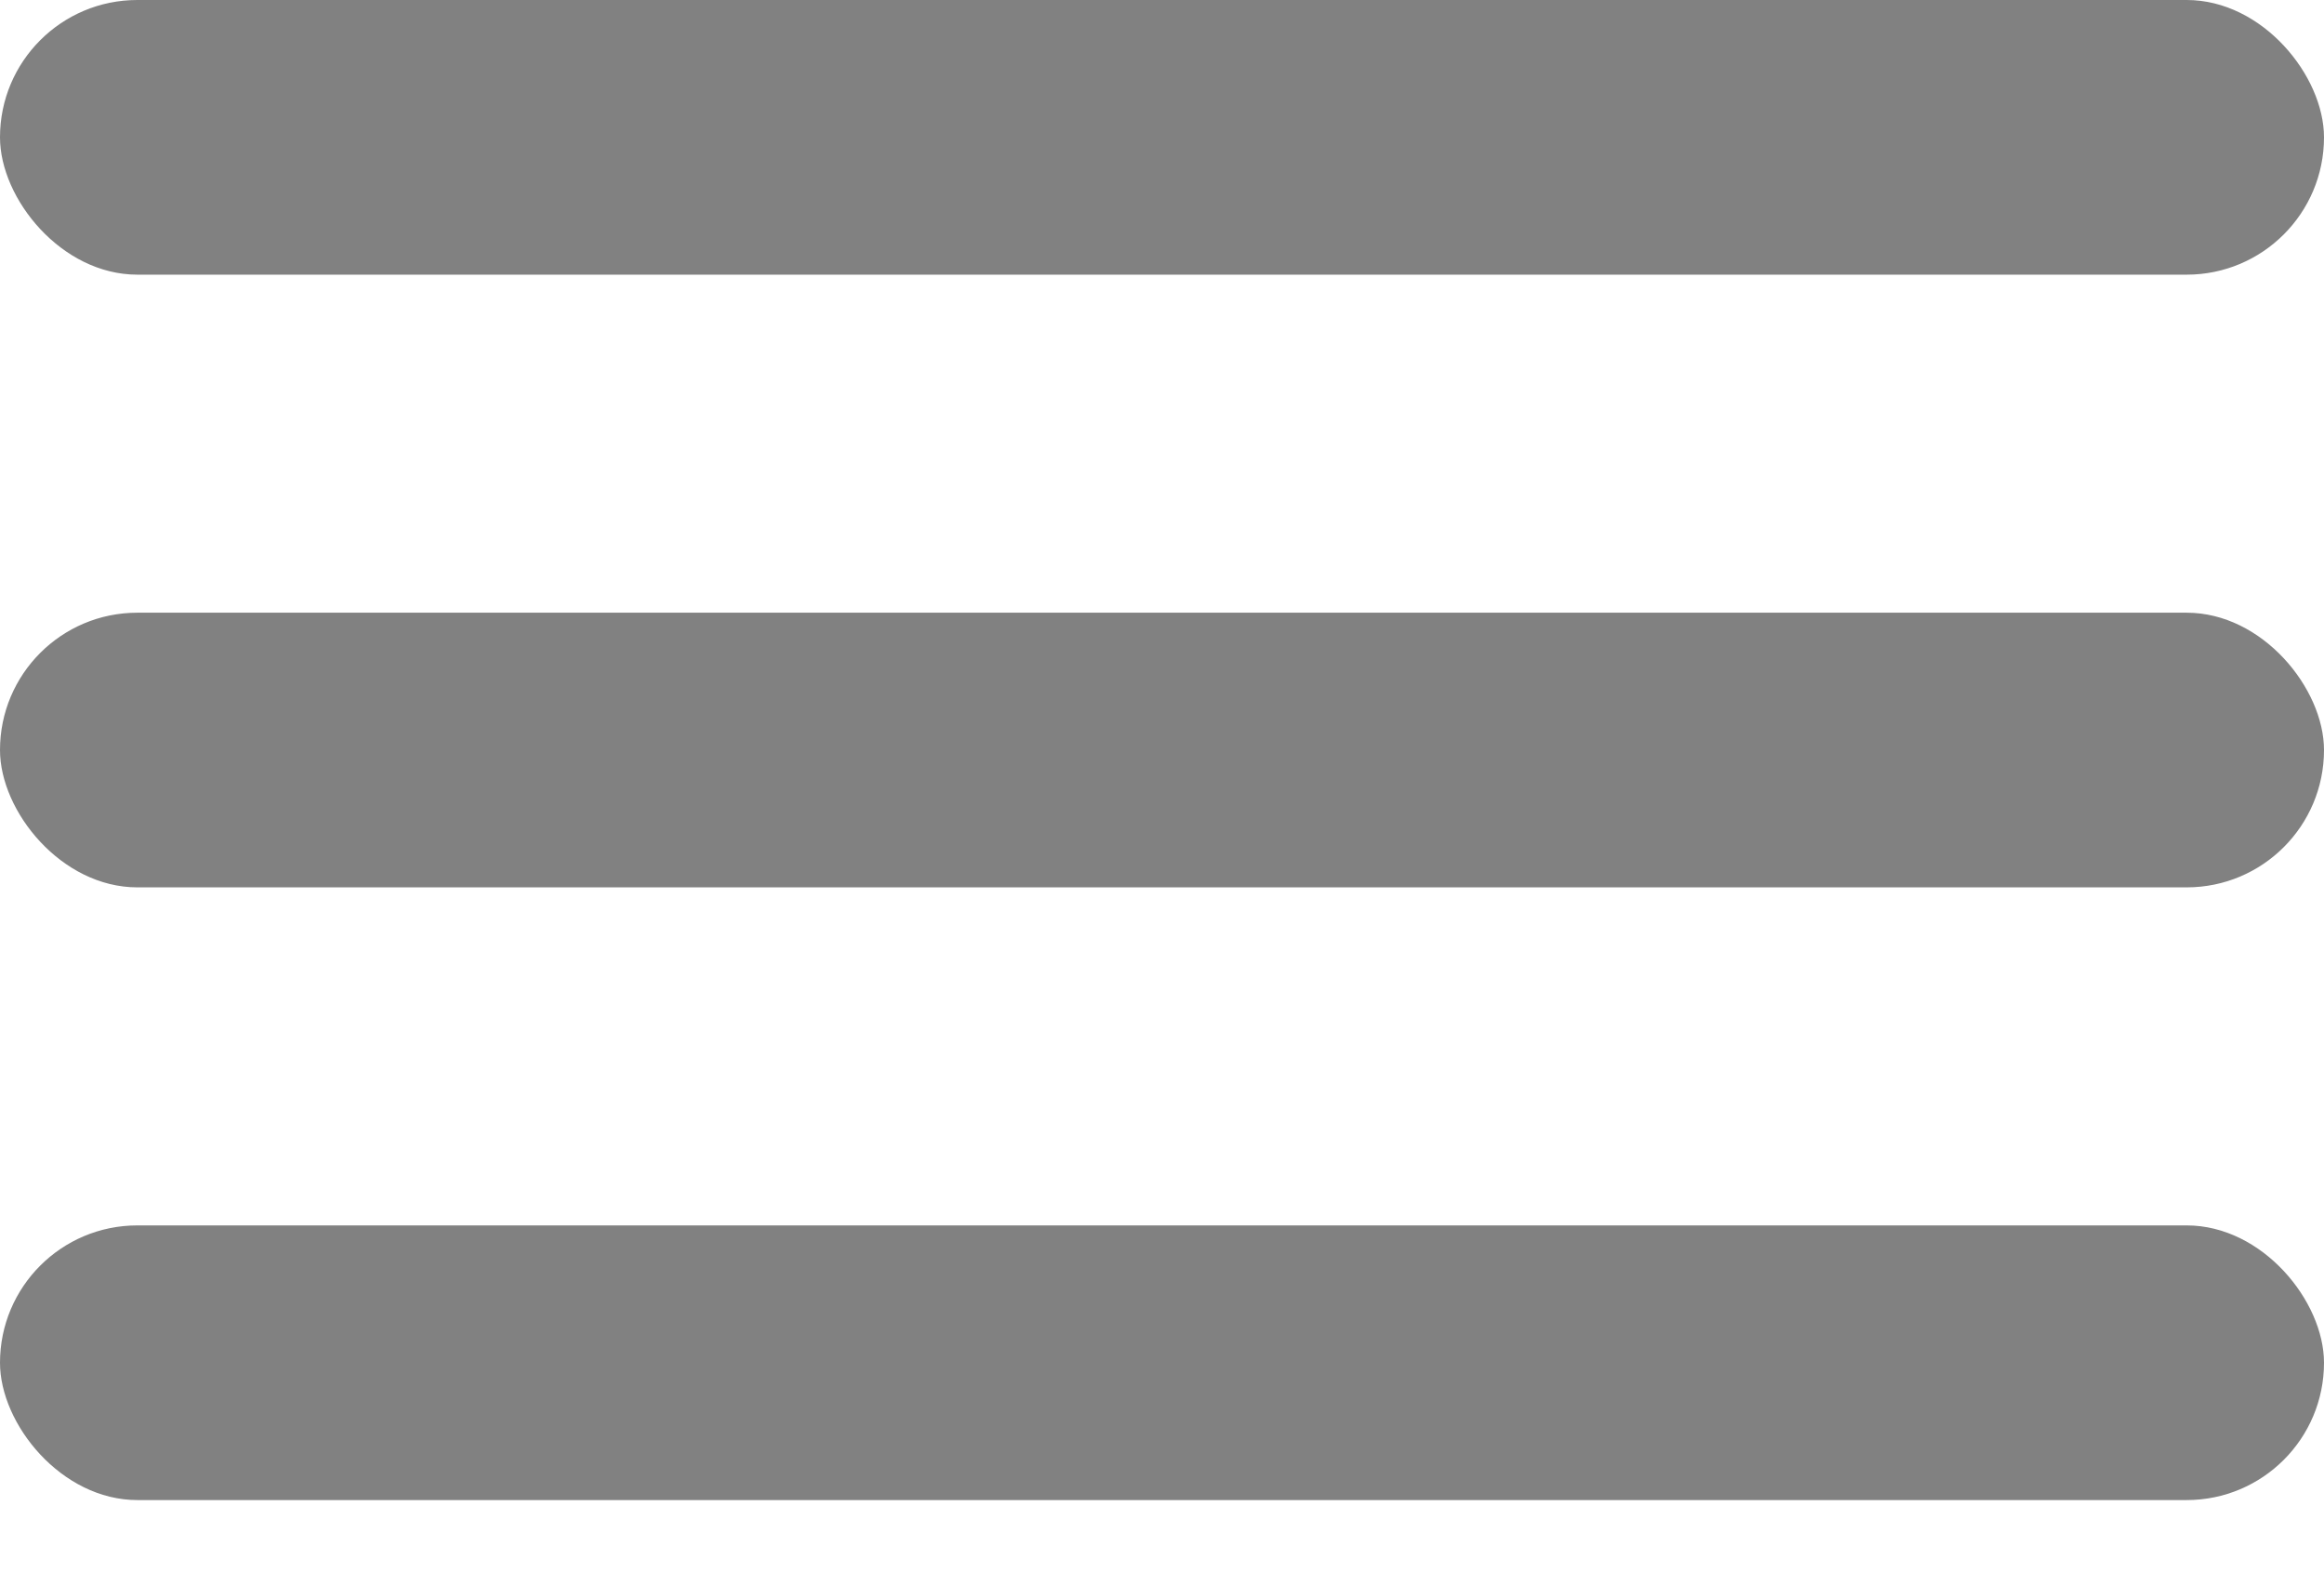 <svg width="22" height="15" viewBox="0 0 22 15" fill="none" xmlns="http://www.w3.org/2000/svg">
<rect width="22" height="2.6" rx="1.3" fill="#818181"/>
<rect y="5.8" width="22" height="2.6" rx="1.3" fill="#818181"/>
<rect y="11.6" width="22" height="2.6" rx="1.3" fill="#818181"/>
</svg>
